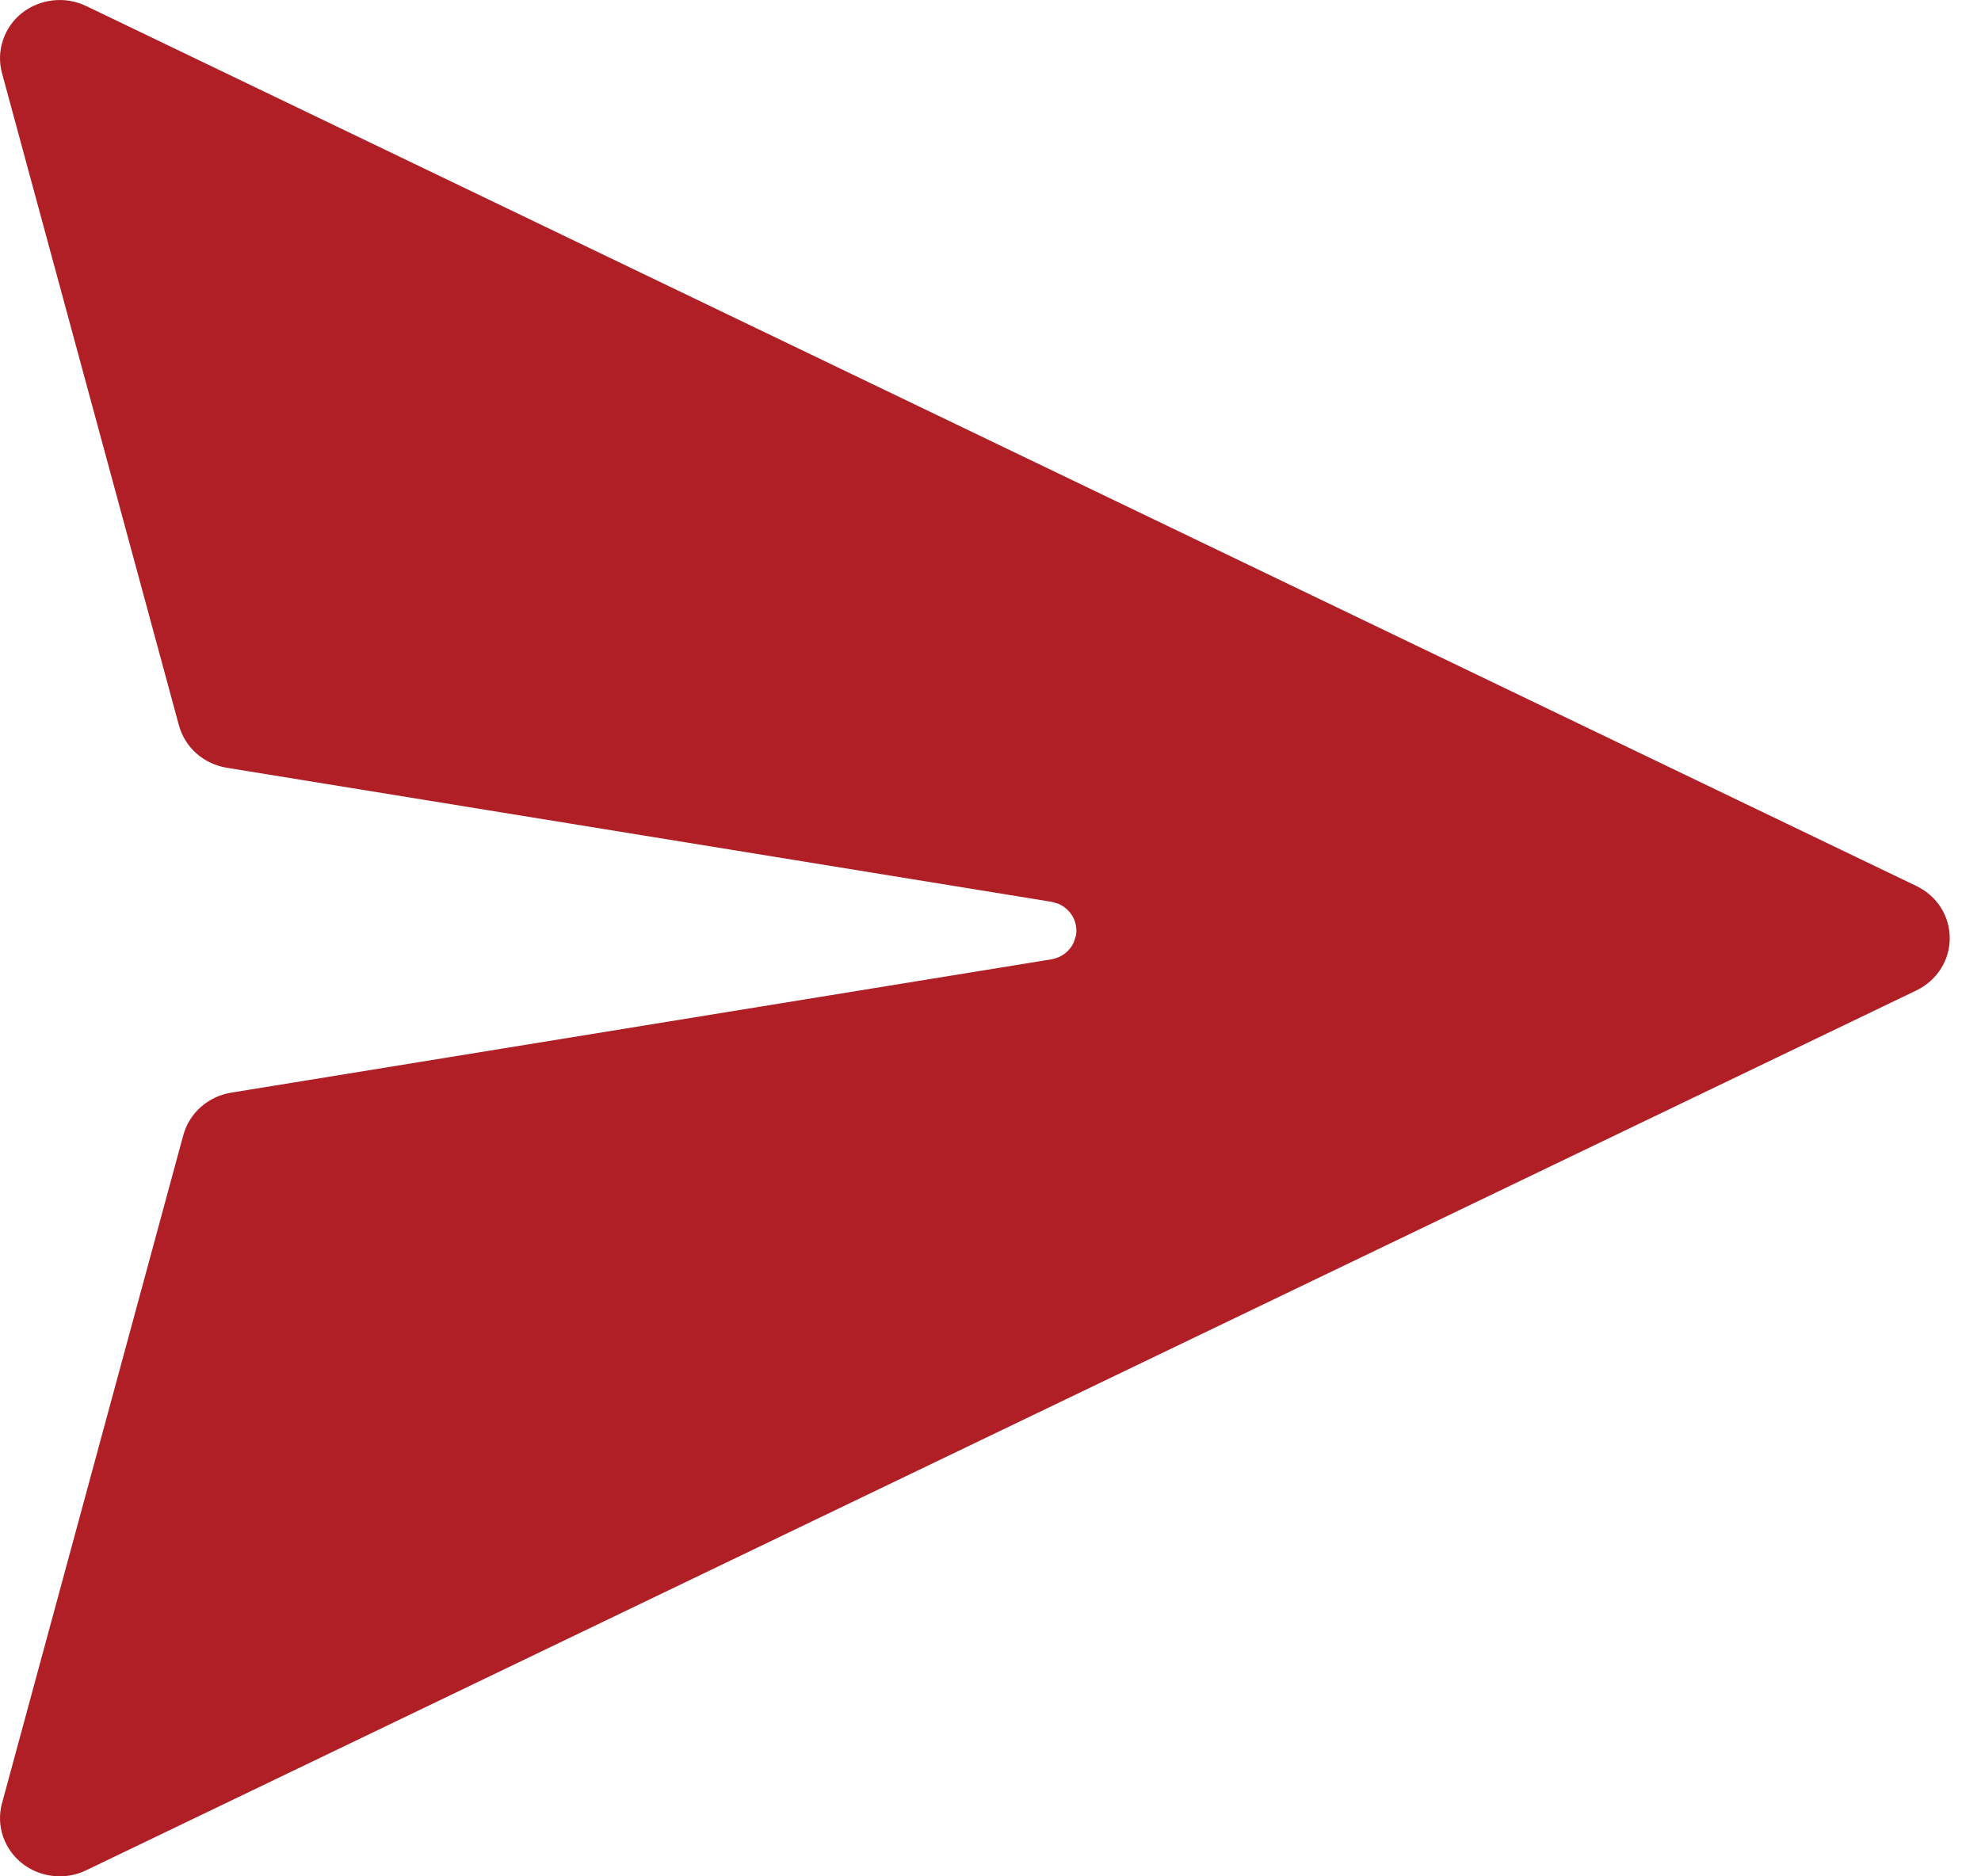 <svg width="19" height="18" viewBox="0 0 19 18" fill="none" xmlns="http://www.w3.org/2000/svg">
<path d="M0.825 0.057L18.381 8.5C18.477 8.546 18.558 8.617 18.614 8.705C18.671 8.794 18.7 8.896 18.7 9C18.7 9.104 18.671 9.206 18.614 9.295C18.558 9.383 18.477 9.454 18.381 9.501L0.824 17.943C0.726 17.99 0.616 18.009 0.507 17.996C0.398 17.984 0.295 17.942 0.21 17.874C0.125 17.806 0.062 17.716 0.028 17.614C-0.006 17.513 -0.009 17.404 0.019 17.3L1.758 10.89C1.786 10.786 1.845 10.692 1.926 10.62C2.007 10.548 2.108 10.5 2.217 10.482L10.084 9.203C10.131 9.195 10.175 9.176 10.213 9.148C10.25 9.119 10.28 9.082 10.299 9.04L10.32 8.973C10.33 8.911 10.319 8.847 10.288 8.792C10.257 8.737 10.208 8.694 10.148 8.669L10.084 8.651L2.173 7.365C2.065 7.347 1.964 7.299 1.883 7.227C1.802 7.155 1.744 7.061 1.716 6.958L0.019 0.701C-0.009 0.598 -0.006 0.488 0.028 0.387C0.061 0.285 0.124 0.194 0.209 0.126C0.294 0.059 0.397 0.016 0.506 0.004C0.615 -0.009 0.726 0.01 0.824 0.057H0.825Z" fill="#AF1F25"/>
</svg>
